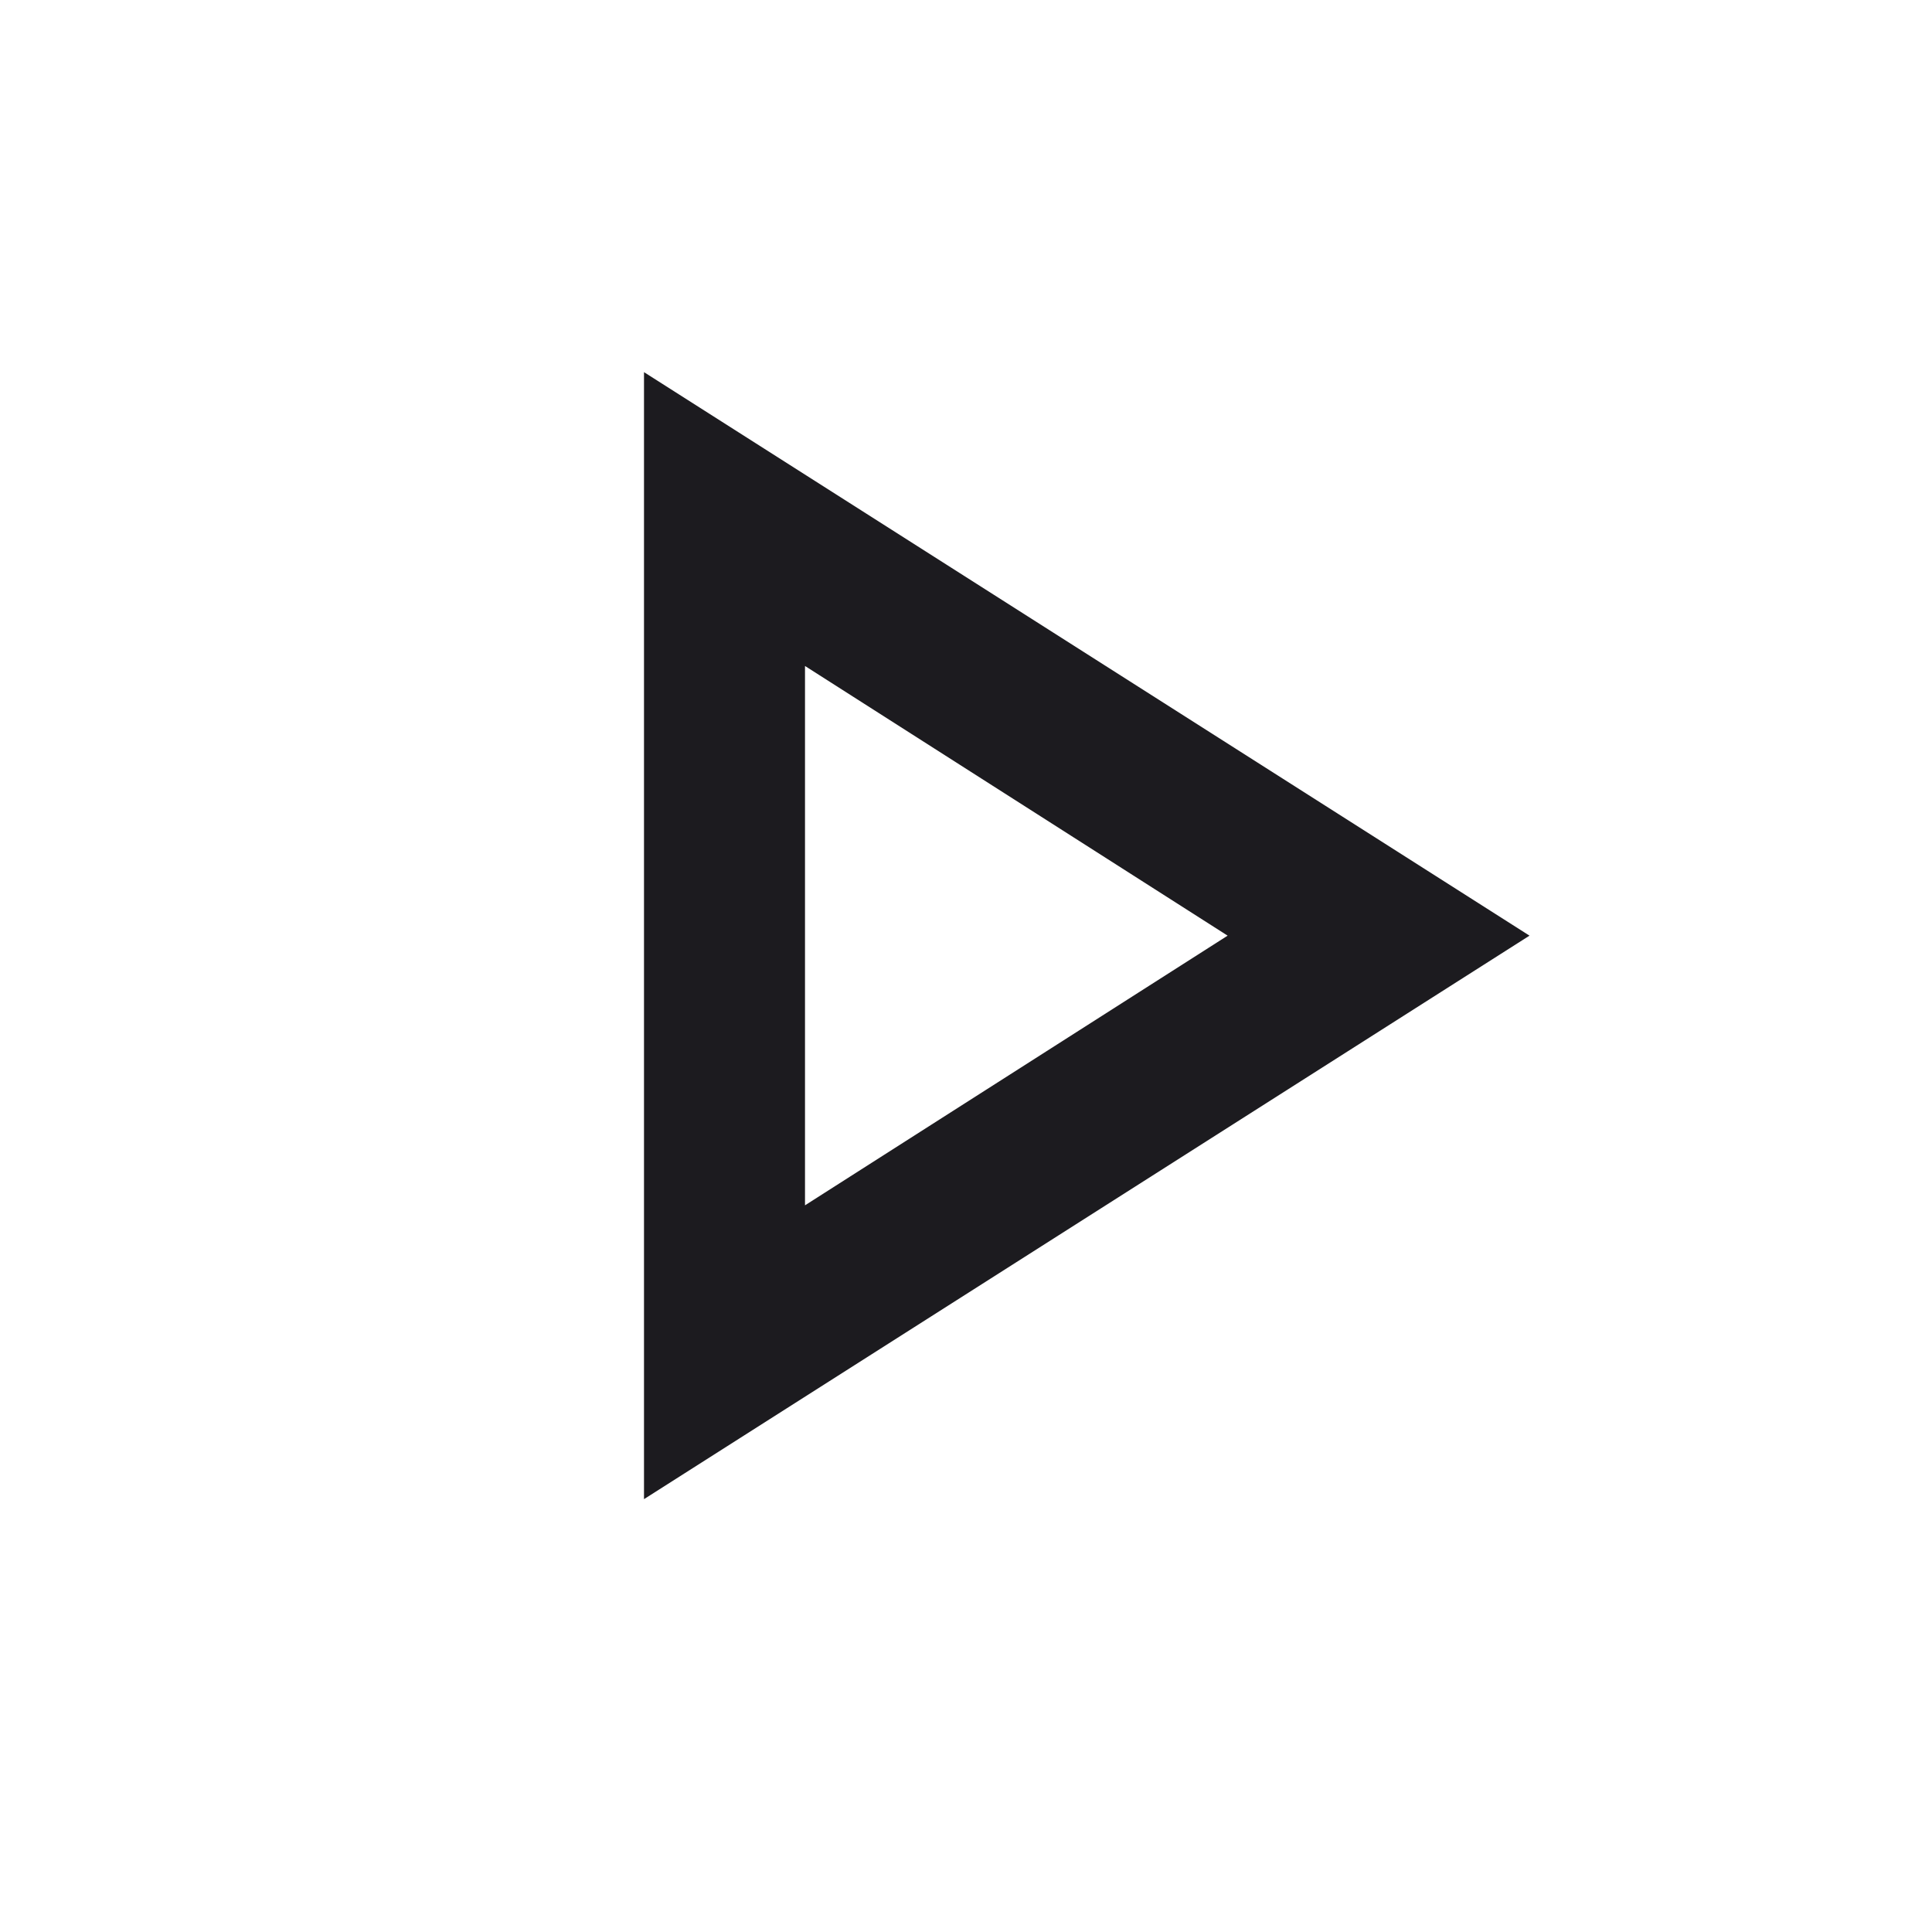 <svg width="24" height="24" viewBox="0 0 24 24" fill="none" xmlns="http://www.w3.org/2000/svg">
<mask id="mask0_1924_16570" style="mask-type:alpha" maskUnits="userSpaceOnUse" x="0" y="-1" width="24" height="25">
<rect y="-0.377" width="24" height="24" fill="#D9D9D9"/>
</mask>
<g mask="url(#mask0_1924_16570)">
<path d="M8 18.623V4.623L19 11.623L8 18.623ZM10 14.973L15.25 11.623L10 8.273V14.973Z" fill="#1C1B1F"/>
</g>
</svg>
